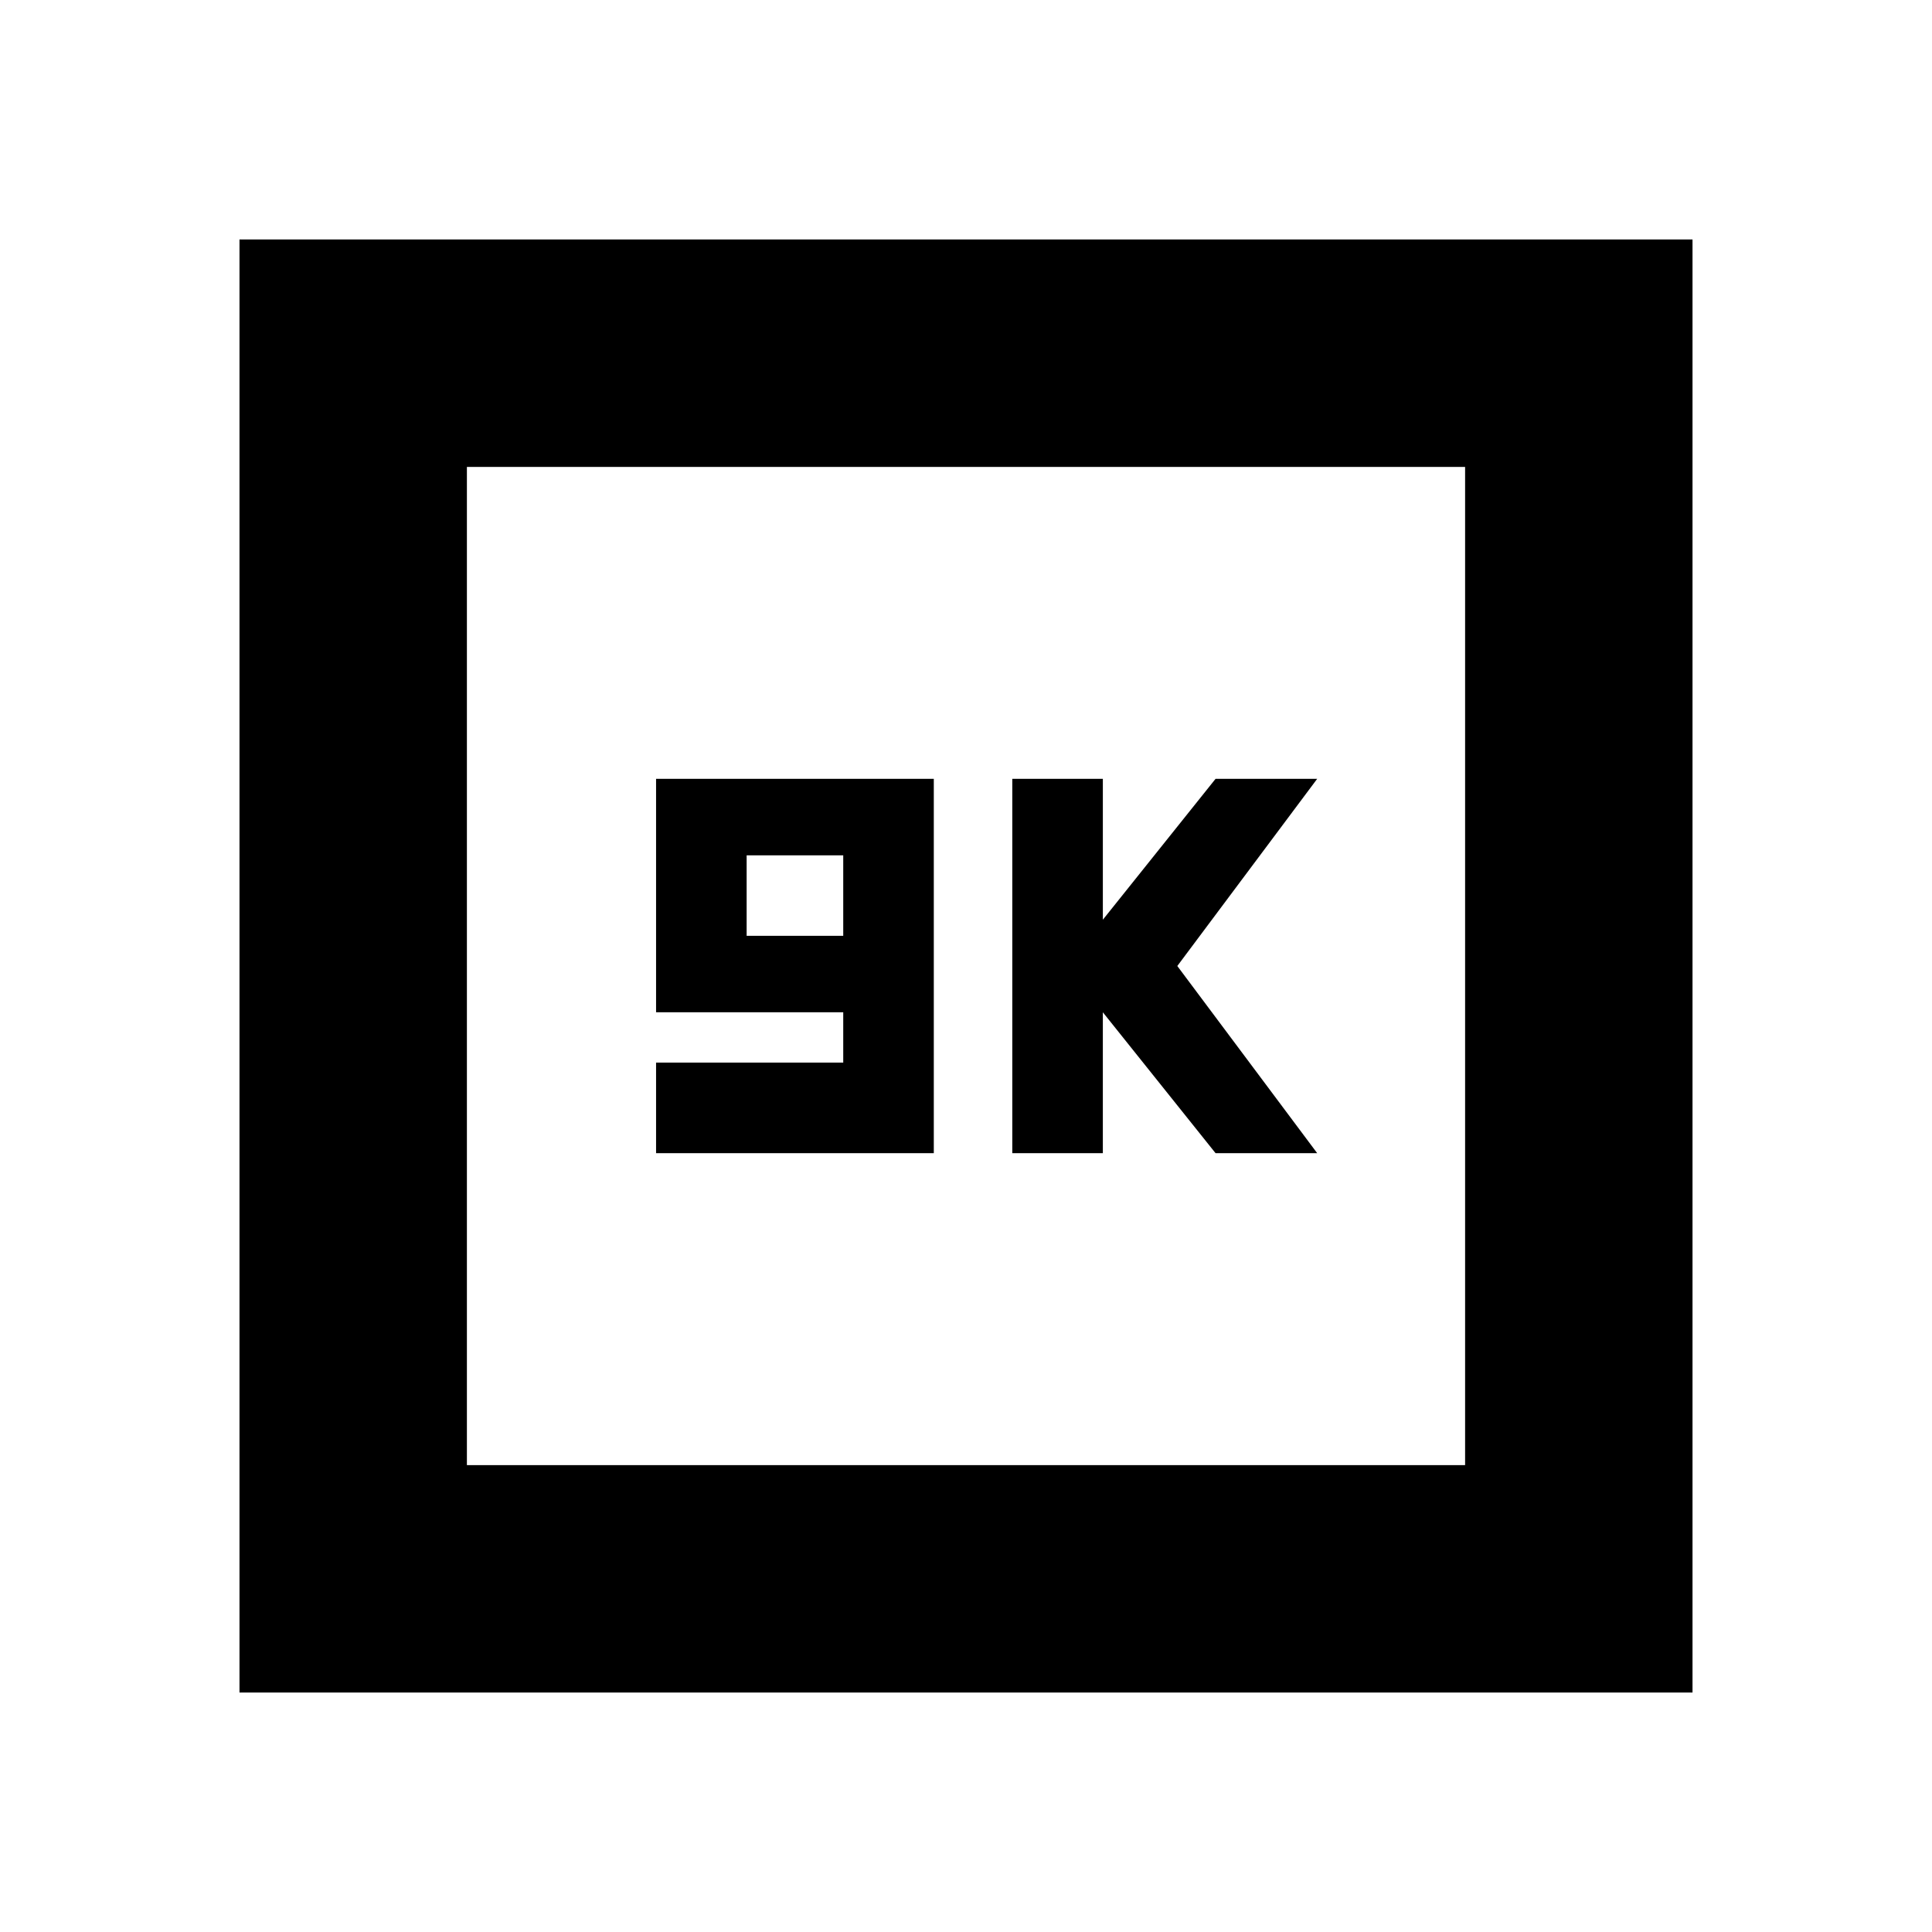 <svg xmlns="http://www.w3.org/2000/svg" height="20" viewBox="0 -960 960 960" width="20"><path d="M326-387h138v-186H326v116h93v25h-93v45Zm45-108v-40h48v40h-48Zm132 108h45v-70l56 70h50.5L585-480l69.5-93H604l-56 70v-70h-45v186ZM119-119v-722h722v722H119Zm113-113h496v-496H232v496Zm0 0v-496 496Z"/></svg>
